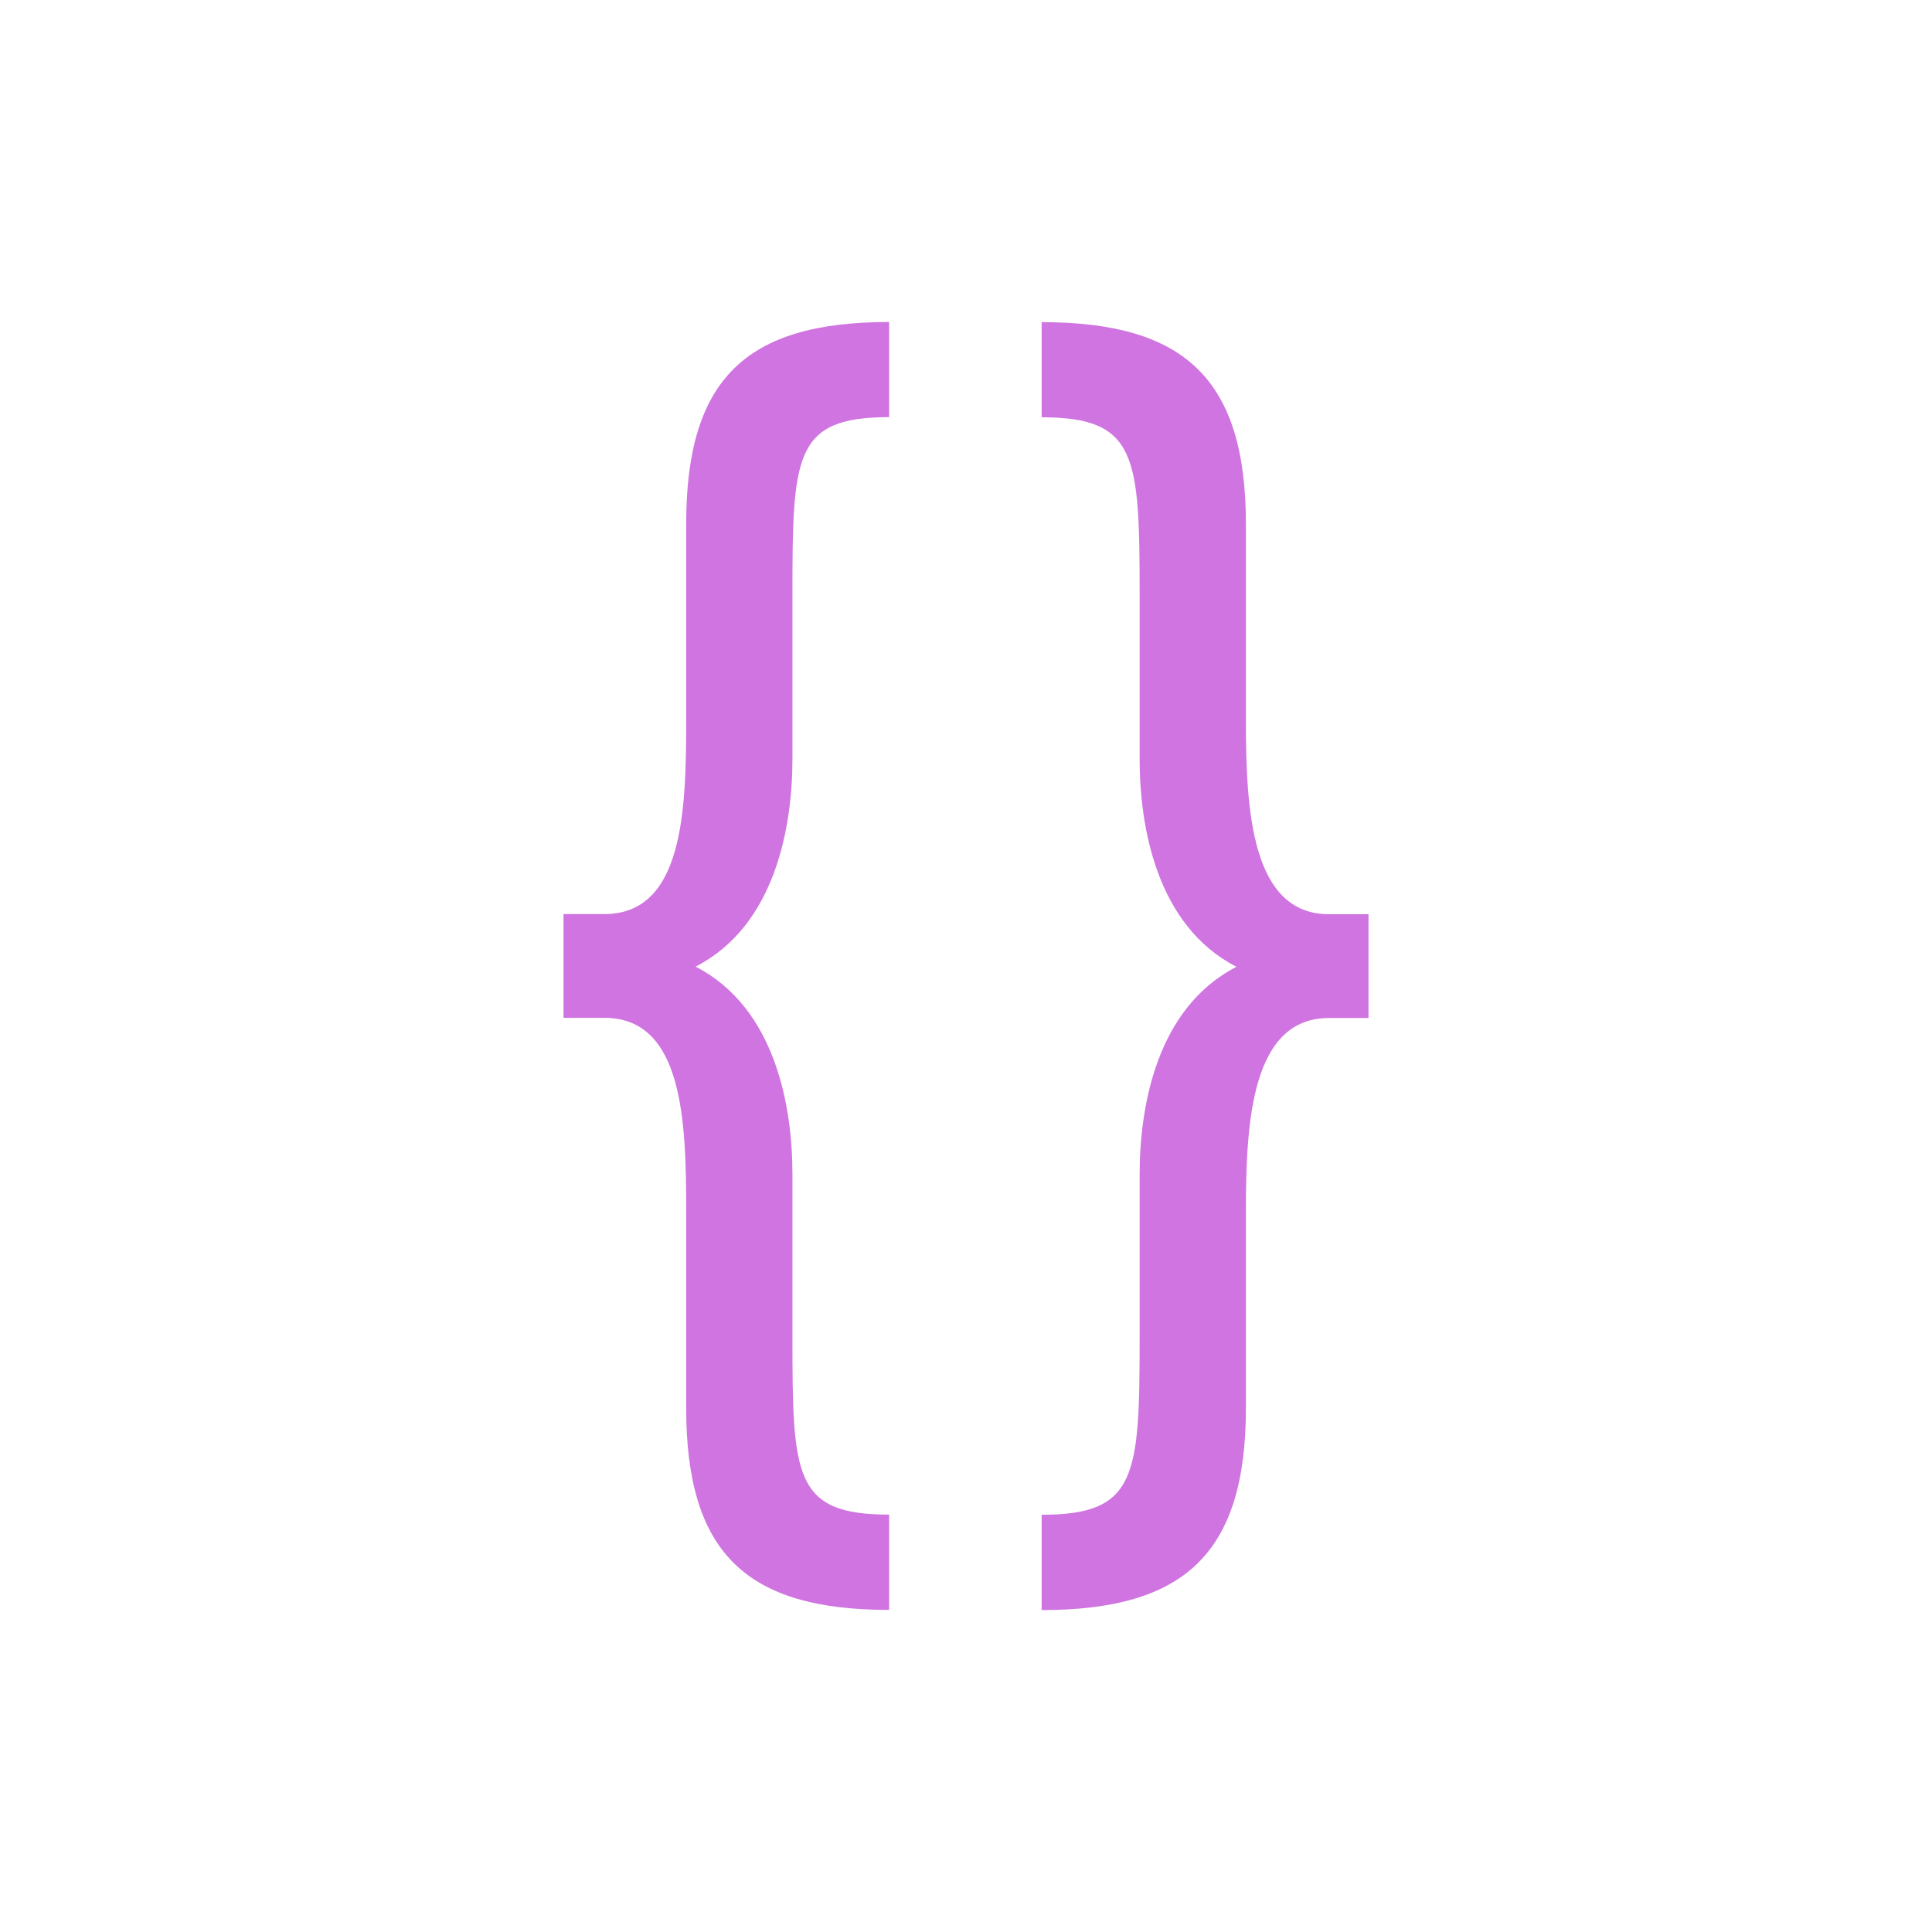 <!-- Created with Inkscape (http://www.inkscape.org/) -->
<svg xmlns:dc="http://purl.org/dc/elements/1.1/" xmlns:cc="http://creativecommons.org/ns#" xmlns:rdf="http://www.w3.org/1999/02/22-rdf-syntax-ns#" xmlns:svg="http://www.w3.org/2000/svg" xmlns="http://www.w3.org/2000/svg" xmlns:sodipodi="http://sodipodi.sourceforge.net/DTD/sodipodi-0.dtd" xmlns:inkscape="http://www.inkscape.org/namespaces/inkscape" width="24" version="1.1" height="24" id="svg2" inkscape:version="0.91 r13725" sodipodi:docname="application-json.svg" viewBox="0 0 24 24">
  <sodipodi:namedview pagecolor="#ffffff" bordercolor="#666666" borderopacity="1" objecttolerance="10" gridtolerance="10" guidetolerance="10" inkscape:pageopacity="0" inkscape:pageshadow="2" inkscape:window-width="2560" inkscape:window-height="1382" id="namedview41" showgrid="false" inkscape:zoom="7.5853273" inkscape:cx="-18.441134" inkscape:cy="0.032829815" inkscape:window-x="0" inkscape:window-y="36" inkscape:window-maximized="1" inkscape:current-layer="layer1"/>
  <defs id="defs3871"/>
  <g transform="translate(1,1)">
    <svg:g inkscape:label="Capa 1" inkscape:groupmode="layer" id="layer1" transform="matrix(1 0 0 1 -326 -534.362)">
      <svg:path inkscape:connector-curvature="0" style="font-style:normal;font-variant:normal;font-weight:normal;font-stretch:normal;font-size:medium;line-height:125%;font-family:oxygen;-inkscape-font-specification:oxygen;letter-spacing:0px;word-spacing:0px;fill:#cf74e0;fill-opacity:1;stroke:none" d="m 336.045,537.362 c -1.777,0 -2.521,0.706 -2.521,2.51 l 0,2.441 c 0,1.114 -0.034,2.404 -1.016,2.404 l -0.508,0 0,1.289 0.508,0 c 0.981,0 1.016,1.29 1.016,2.404 l 0,2.441 c 0,1.803 0.745,2.51 2.521,2.51 l 0,-1.184 c -1.185,0 -1.201,-0.478 -1.201,-2.211 l 0,-2.016 c 0,-0.831 -0.205,-2.067 -1.203,-2.58 0.998,-0.513 1.203,-1.751 1.203,-2.582 l 0,-2.033 c 0,-1.733 0.017,-2.211 1.201,-2.211 z m 1.895,0 0,1.184 c 1.185,0 1.217,0.478 1.217,2.211 l 0,2.033 c 0,0.831 0.205,2.069 1.203,2.582 -0.998,0.513 -1.203,1.749 -1.203,2.58 l 0,2.016 c 0,1.733 -0.032,2.211 -1.217,2.211 l 0,1.184 c 1.777,0 2.537,-0.706 2.537,-2.51 l 0,-2.441 c 0,-1.114 0.069,-2.404 1.033,-2.404 l 0.49,0 0,-1.289 -0.49,0 c -0.965,0 -1.033,-1.29 -1.033,-2.404 l 0,-2.441 c 0,-1.803 -0.76,-2.51 -2.537,-2.51 z" id="path4121" sodipodi:nodetypes="csssccsssccsscssccccsscssccsssccsssc"/>
    </svg:g>
  </g>
</svg>

